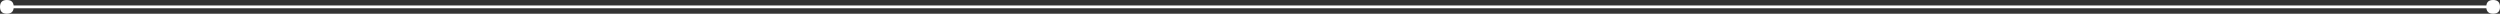<svg viewBox="0 0 911 5" xmlns="http://www.w3.org/2000/svg" xmlns:xlink="http://www.w3.org/1999/xlink" width="911" height="5" fill="none" customFrame="#000000">
	<rect x="0" y="0" width="911" height="5" fill="#333333" stroke="none"/>
	<path id="Vector 1" d="M2.5 2L908.5 2L908.5 3L2.5 3L2.5 2ZM5 2.5C5 4.167 4.167 5 2.5 5C0.833 5 0 4.167 0 2.5C0 0.833 0.833 0 2.5 0C4.167 0 5 0.833 5 2.5ZM911 2.5C911 4.167 910.167 5 908.5 5C906.833 5 906 4.167 906 2.5C906 0.833 906.833 0 908.5 0C910.167 0 911 0.833 911 2.5Z" fill="rgb(255,255,255)" fill-rule="nonzero" />
</svg>
